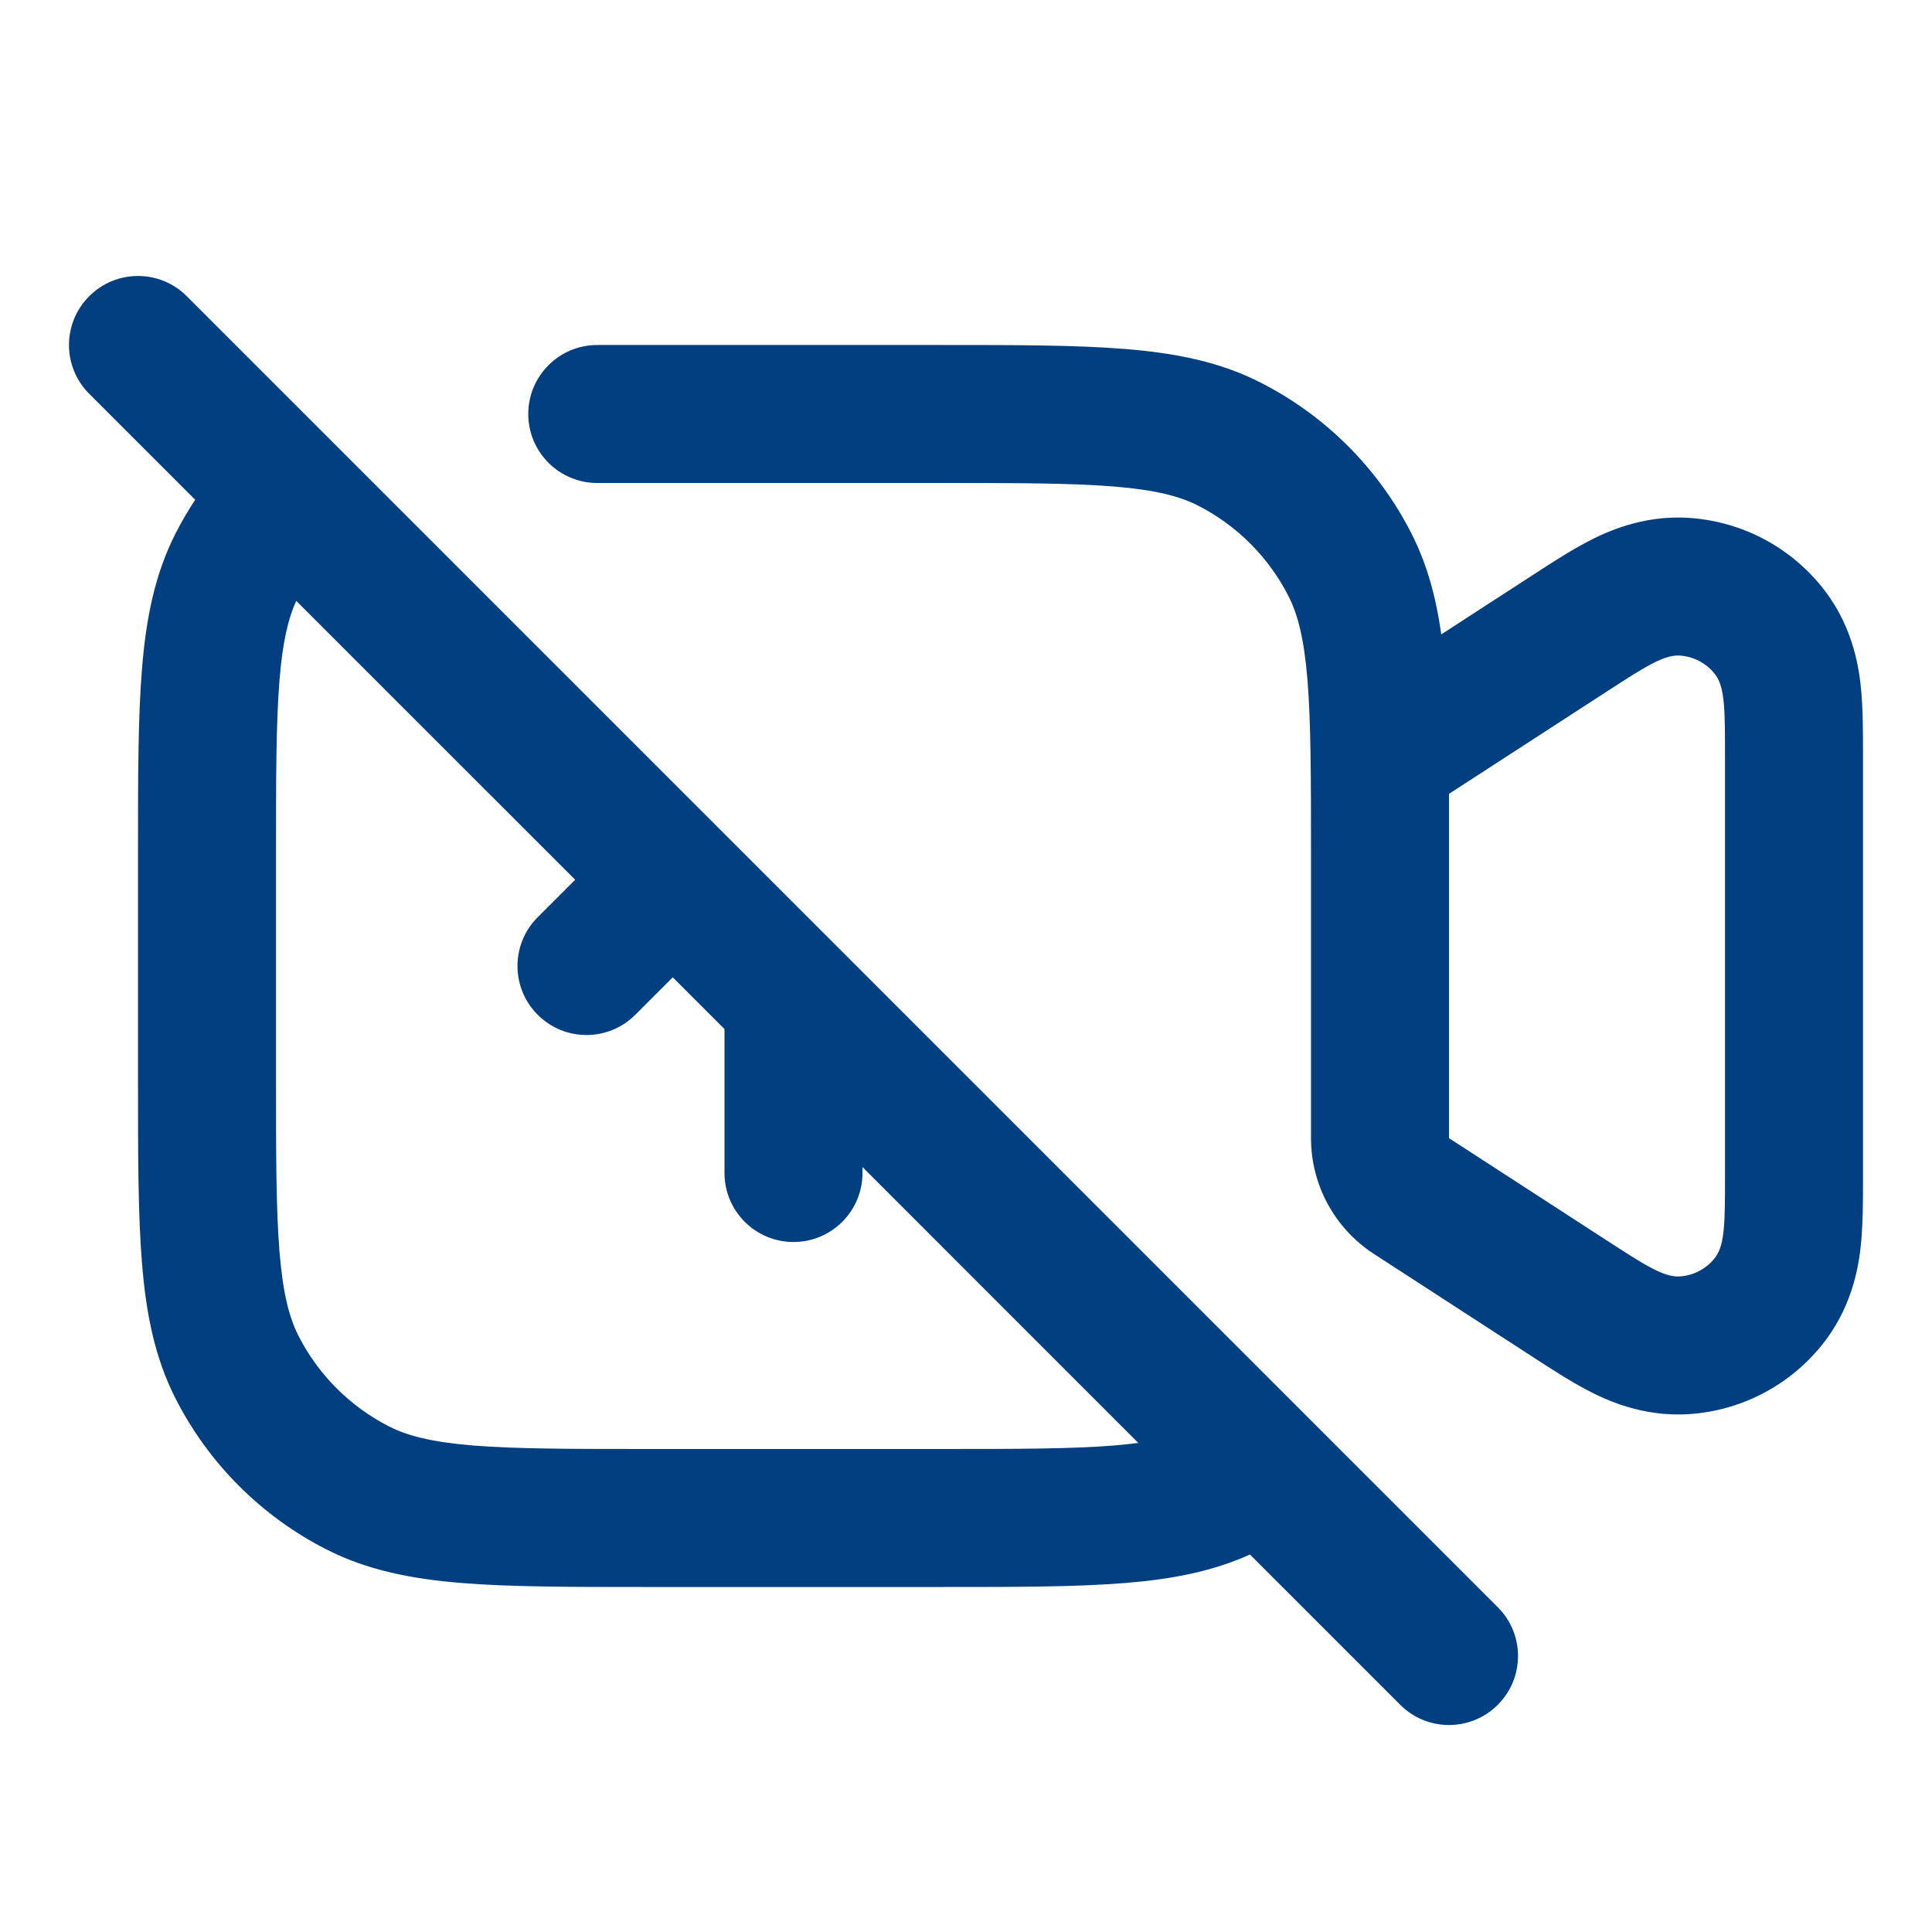 <svg width="28" height="28" viewBox="0 0 28 28" fill="none" xmlns="http://www.w3.org/2000/svg">
<path fill-rule="evenodd" clipRule="evenodd" d="M13.6 7C14.737 7 15.529 7.001 16.146 7.051C16.751 7.101 17.099 7.193 17.362 7.327C17.927 7.615 18.385 8.074 18.673 8.638C18.807 8.901 18.899 9.249 18.949 9.854C18.999 10.471 19 11.263 19 12.4V16.495C19 17.172 19.343 17.804 19.912 18.173C20.165 18.337 20.419 18.502 20.672 18.666C21.191 19.002 21.71 19.339 22.228 19.675C22.467 19.83 22.748 20.013 23.002 20.146C23.256 20.28 23.795 20.541 24.483 20.494C25.264 20.442 25.986 20.052 26.458 19.424C26.873 18.872 26.948 18.276 26.974 17.99C27 17.705 27 17.37 27 17.086C26.999 15.029 26.999 12.971 27 10.914C27 10.63 27 10.295 26.974 10.01C26.948 9.724 26.873 9.128 26.458 8.576C25.986 7.948 25.264 7.558 24.483 7.506C23.795 7.459 23.256 7.72 23.002 7.854C22.748 7.987 22.467 8.17 22.228 8.325C21.927 8.52 21.625 8.716 21.324 8.911C21.178 9.006 21.033 9.1 20.888 9.194C20.814 8.666 20.686 8.184 20.455 7.73C19.976 6.789 19.211 6.024 18.27 5.545C17.678 5.243 17.038 5.117 16.309 5.058C15.601 5 14.727 5 13.643 5L8.656 5C8.104 5 7.656 5.448 7.656 6C7.656 6.552 8.104 7 8.656 7H13.6ZM21 16.495L23.27 17.967C23.833 18.332 24.114 18.515 24.347 18.499C24.55 18.485 24.738 18.384 24.86 18.222C25 18.035 25 17.7 25 17.03V10.97C25 10.3 25 9.965 24.86 9.778C24.738 9.616 24.55 9.515 24.347 9.501C24.114 9.485 23.833 9.668 23.27 10.033L21 11.505V16.495Z" fill="#023F80"/>
<path fill-rule="evenodd" clipRule="evenodd" d="M13.643 23H9.357C8.273 23 7.399 23 6.691 22.942C5.963 22.883 5.322 22.757 4.73 22.455C3.789 21.976 3.024 21.211 2.545 20.27C2.243 19.678 2.117 19.038 2.058 18.309C2 17.601 2 16.727 2 15.643V12.357C2 11.273 2 10.399 2.058 9.691C2.117 8.963 2.243 8.322 2.545 7.73C2.631 7.562 2.725 7.399 2.829 7.243L1.293 5.707C0.902 5.317 0.902 4.683 1.293 4.293C1.683 3.902 2.317 3.902 2.707 4.293L21.707 23.293C22.098 23.683 22.098 24.317 21.707 24.707C21.317 25.098 20.683 25.098 20.293 24.707L18.115 22.529C17.566 22.778 16.974 22.888 16.309 22.942C15.601 23 14.727 23 13.643 23ZM4.051 9.854C4.001 10.471 4 11.263 4 12.4V15.6C4 16.737 4.001 17.529 4.051 18.146C4.101 18.751 4.193 19.099 4.327 19.362C4.615 19.927 5.074 20.385 5.638 20.673C5.901 20.807 6.249 20.899 6.854 20.949C7.471 20.999 8.263 21 9.4 21H13.6C14.737 21 15.529 20.999 16.146 20.949C16.274 20.938 16.391 20.926 16.497 20.912L12.5 16.914V17C12.5 17.552 12.052 18 11.5 18C10.948 18 10.5 17.552 10.5 17V14.914L9.75 14.164L9.207 14.707C8.817 15.098 8.183 15.098 7.793 14.707C7.402 14.317 7.402 13.683 7.793 13.293L8.336 12.75L4.293 8.708C4.177 8.963 4.096 9.301 4.051 9.854Z" fill="#023F80"/>
</svg>
